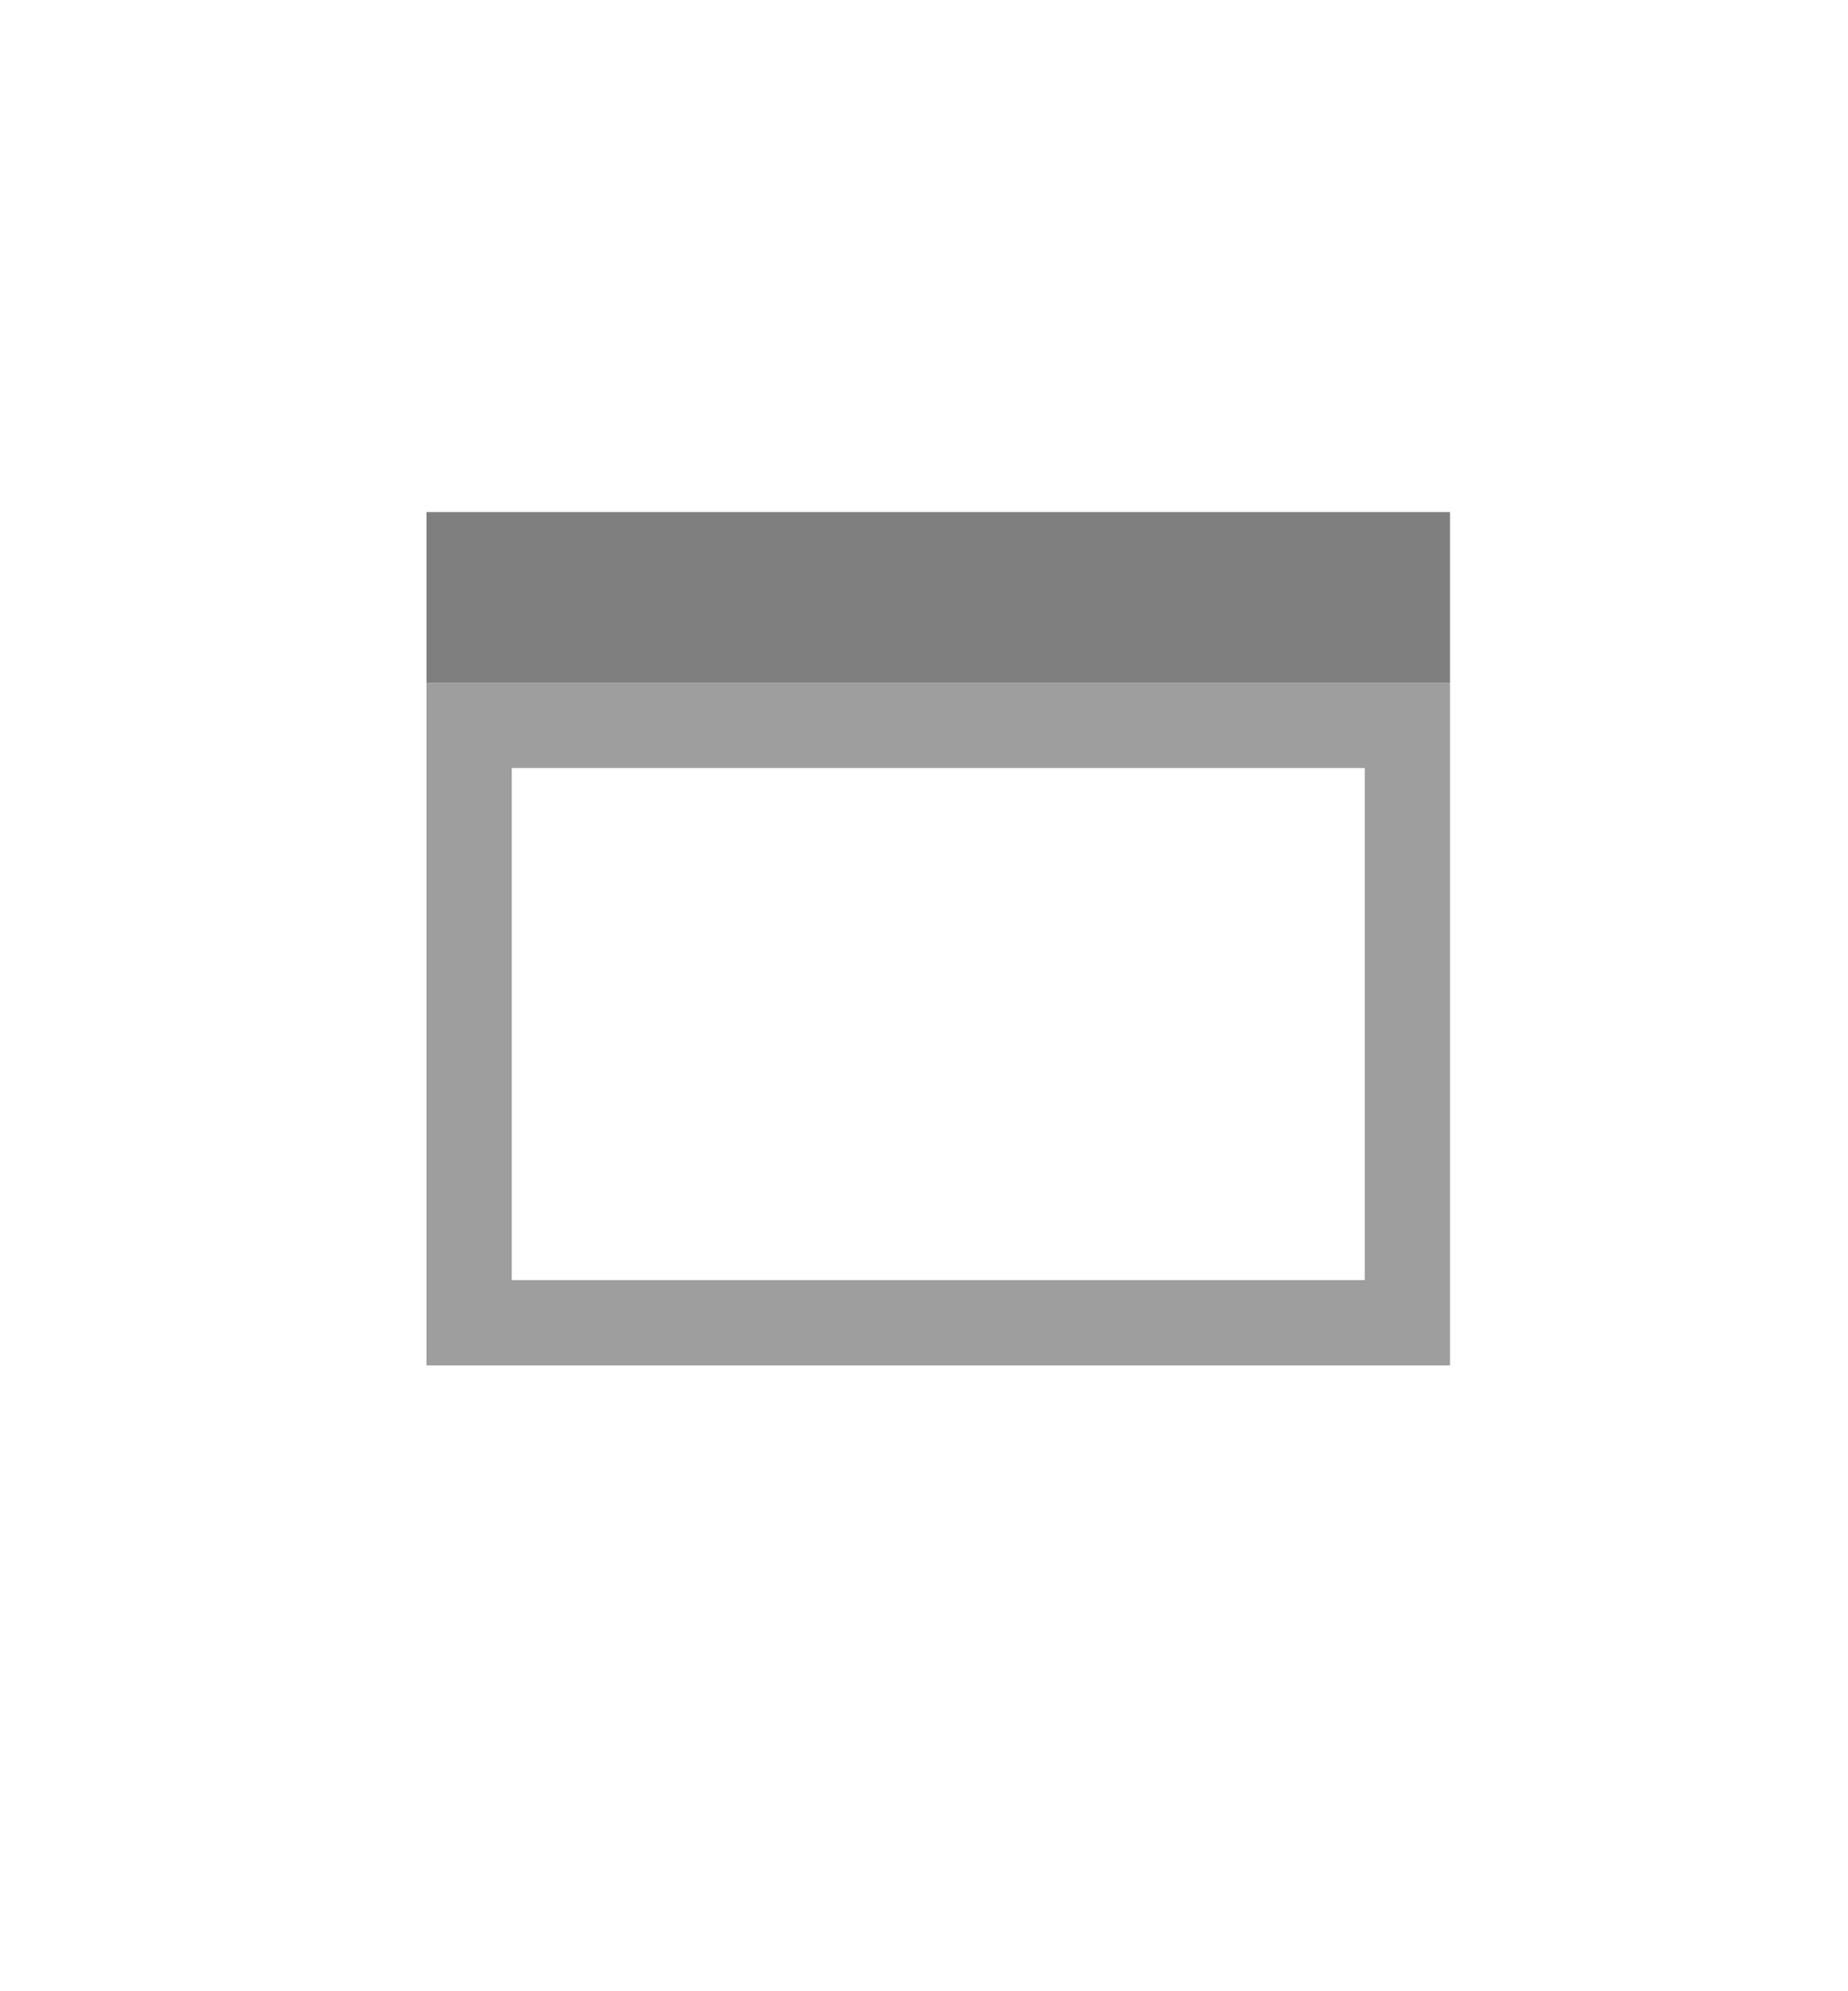 <?xml version="1.0" encoding="utf-8"?>
<!-- Generator: Adobe Illustrator 16.0.0, SVG Export Plug-In . SVG Version: 6.00 Build 0)  -->
<!DOCTYPE svg PUBLIC "-//W3C//DTD SVG 1.1//EN" "http://www.w3.org/Graphics/SVG/1.1/DTD/svg11.dtd">
<svg version="1.1" id="Layer_1" xmlns="http://www.w3.org/2000/svg" xmlns:xlink="http://www.w3.org/1999/xlink" x="0px" y="0px"
	 width="21.666px" height="23.333px" viewBox="0 0 21.666 23.333" enable-background="new 0 0 21.666 23.333" xml:space="preserve">
<rect x="5" y="6" fill="#7F7F7F" width="12" height="2"/>
<g>
	<path fill="#9E9E9E" d="M16,9v6H6V9H16 M17,8H5v8h12V8L17,8z"/>
</g>
</svg>

